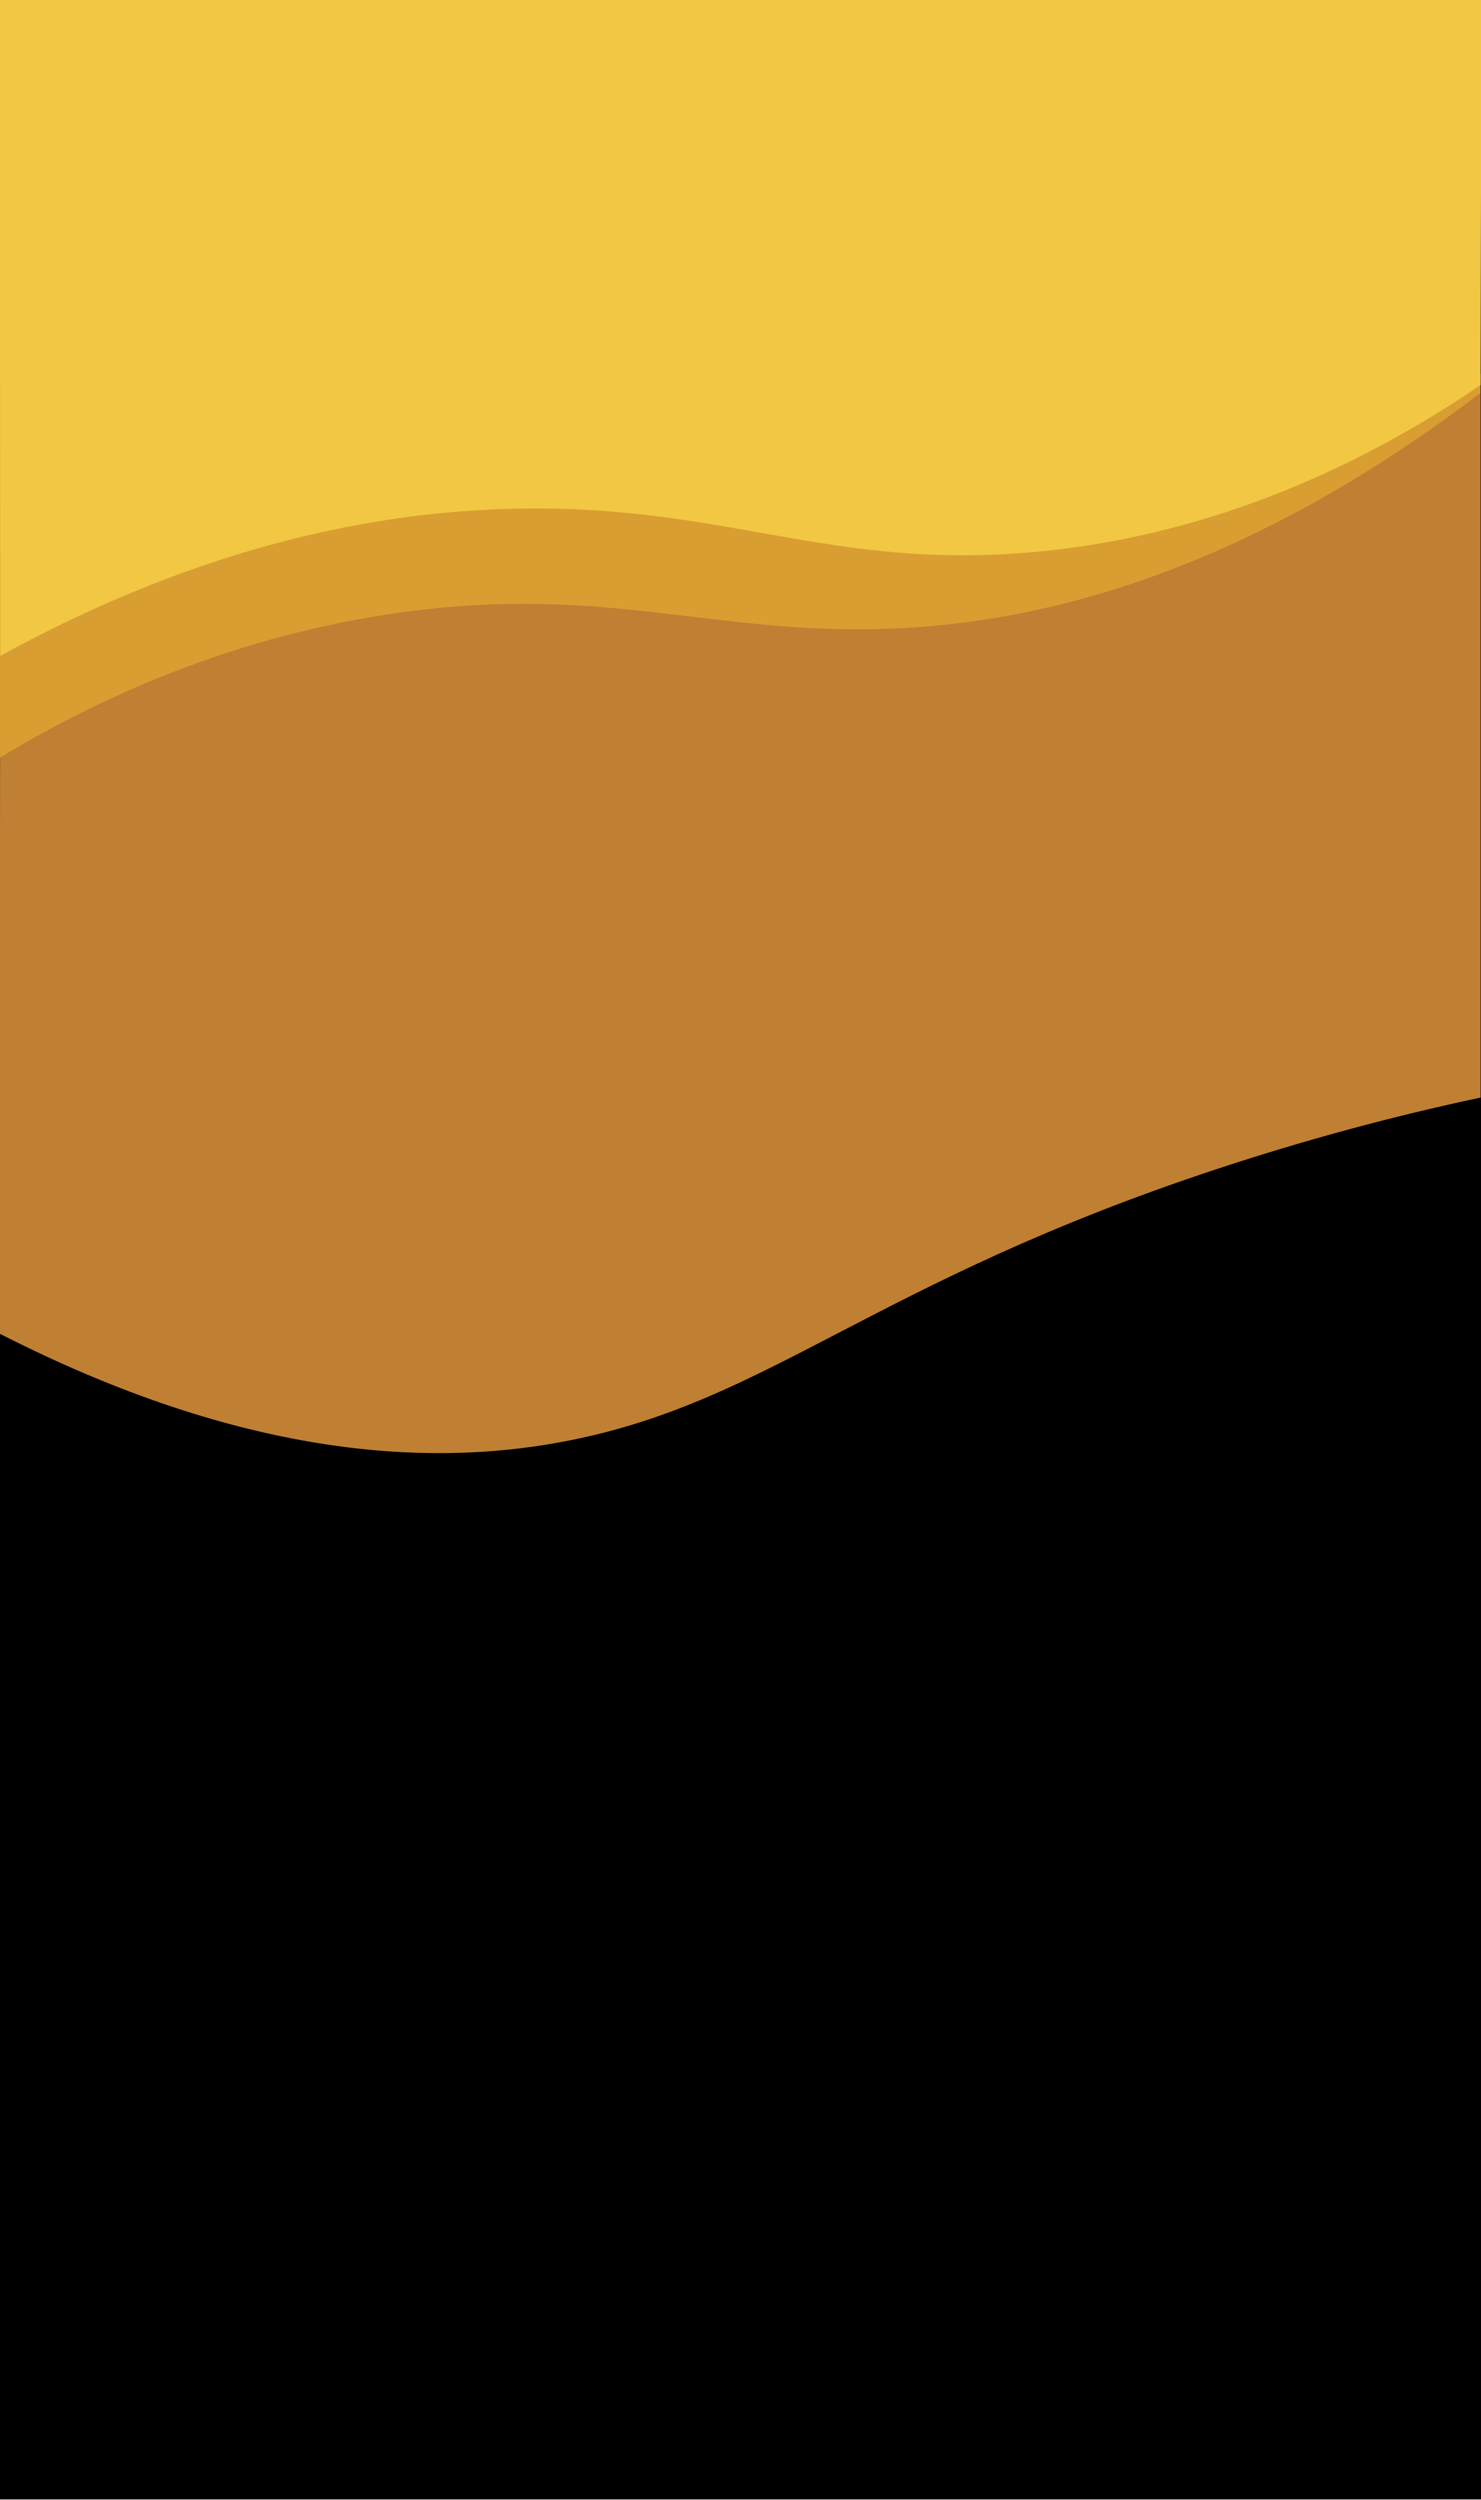 <?xml version="1.0" encoding="utf-8"?>
<!-- Generator: Adobe Illustrator 24.0.1, SVG Export Plug-In . SVG Version: 6.00 Build 0)  -->
<svg version="1.1" id="Layer_1" xmlns="http://www.w3.org/2000/svg" xmlns:xlink="http://www.w3.org/1999/xlink" x="0px" y="0px"
	 viewBox="0 0 1920 3240" style="enable-background:new 0 0 1920 3240;" xml:space="preserve">
<g>
	<rect x="-0.5" y="-0.5" width="1921" height="3240"/>
</g>
<path style="fill:#BF8034;" d="M-0.5,1728.5c338.595,172.79,583.271,169.768,741,138c259.227-52.211,390.591-203.616,836-351
	c145.621-48.185,267.25-76.895,343-93c0-312.667,0-625.333,0-938c-316.022,1.929-632.022,1.929-948,0
	c-323.671-1.976-647.338-5.976-971-12C0.167,891.167-0.167,1309.833-0.5,1728.5z"/>
<path style="fill:#D99E32;" d="M-1,982.5c109.491-66.266,280.883-151.835,502-186c279.38-43.168,423.181,28.938,661,18
	c182.526-8.395,443.786-66.783,757-305c0-31,0-62,0-93c-639.667,6.333-1279.333,12.667-1919,19
	C-0.333,617.833-0.667,800.167-1,982.5z"/>
<path style="fill:#F2C744;" d="M0.5,850c270.807-148.492,494.028-184.03,645-190c289.251-11.437,424.011,81.289,700,55
	c254.551-24.247,451.682-132.825,574-216c0.333-166.333,0.667-332.667,1-499C1280.167,0,639.833,0-0.5,0
	C-0.167,283.333,0.167,566.667,0.5,850z"/>
</svg>
